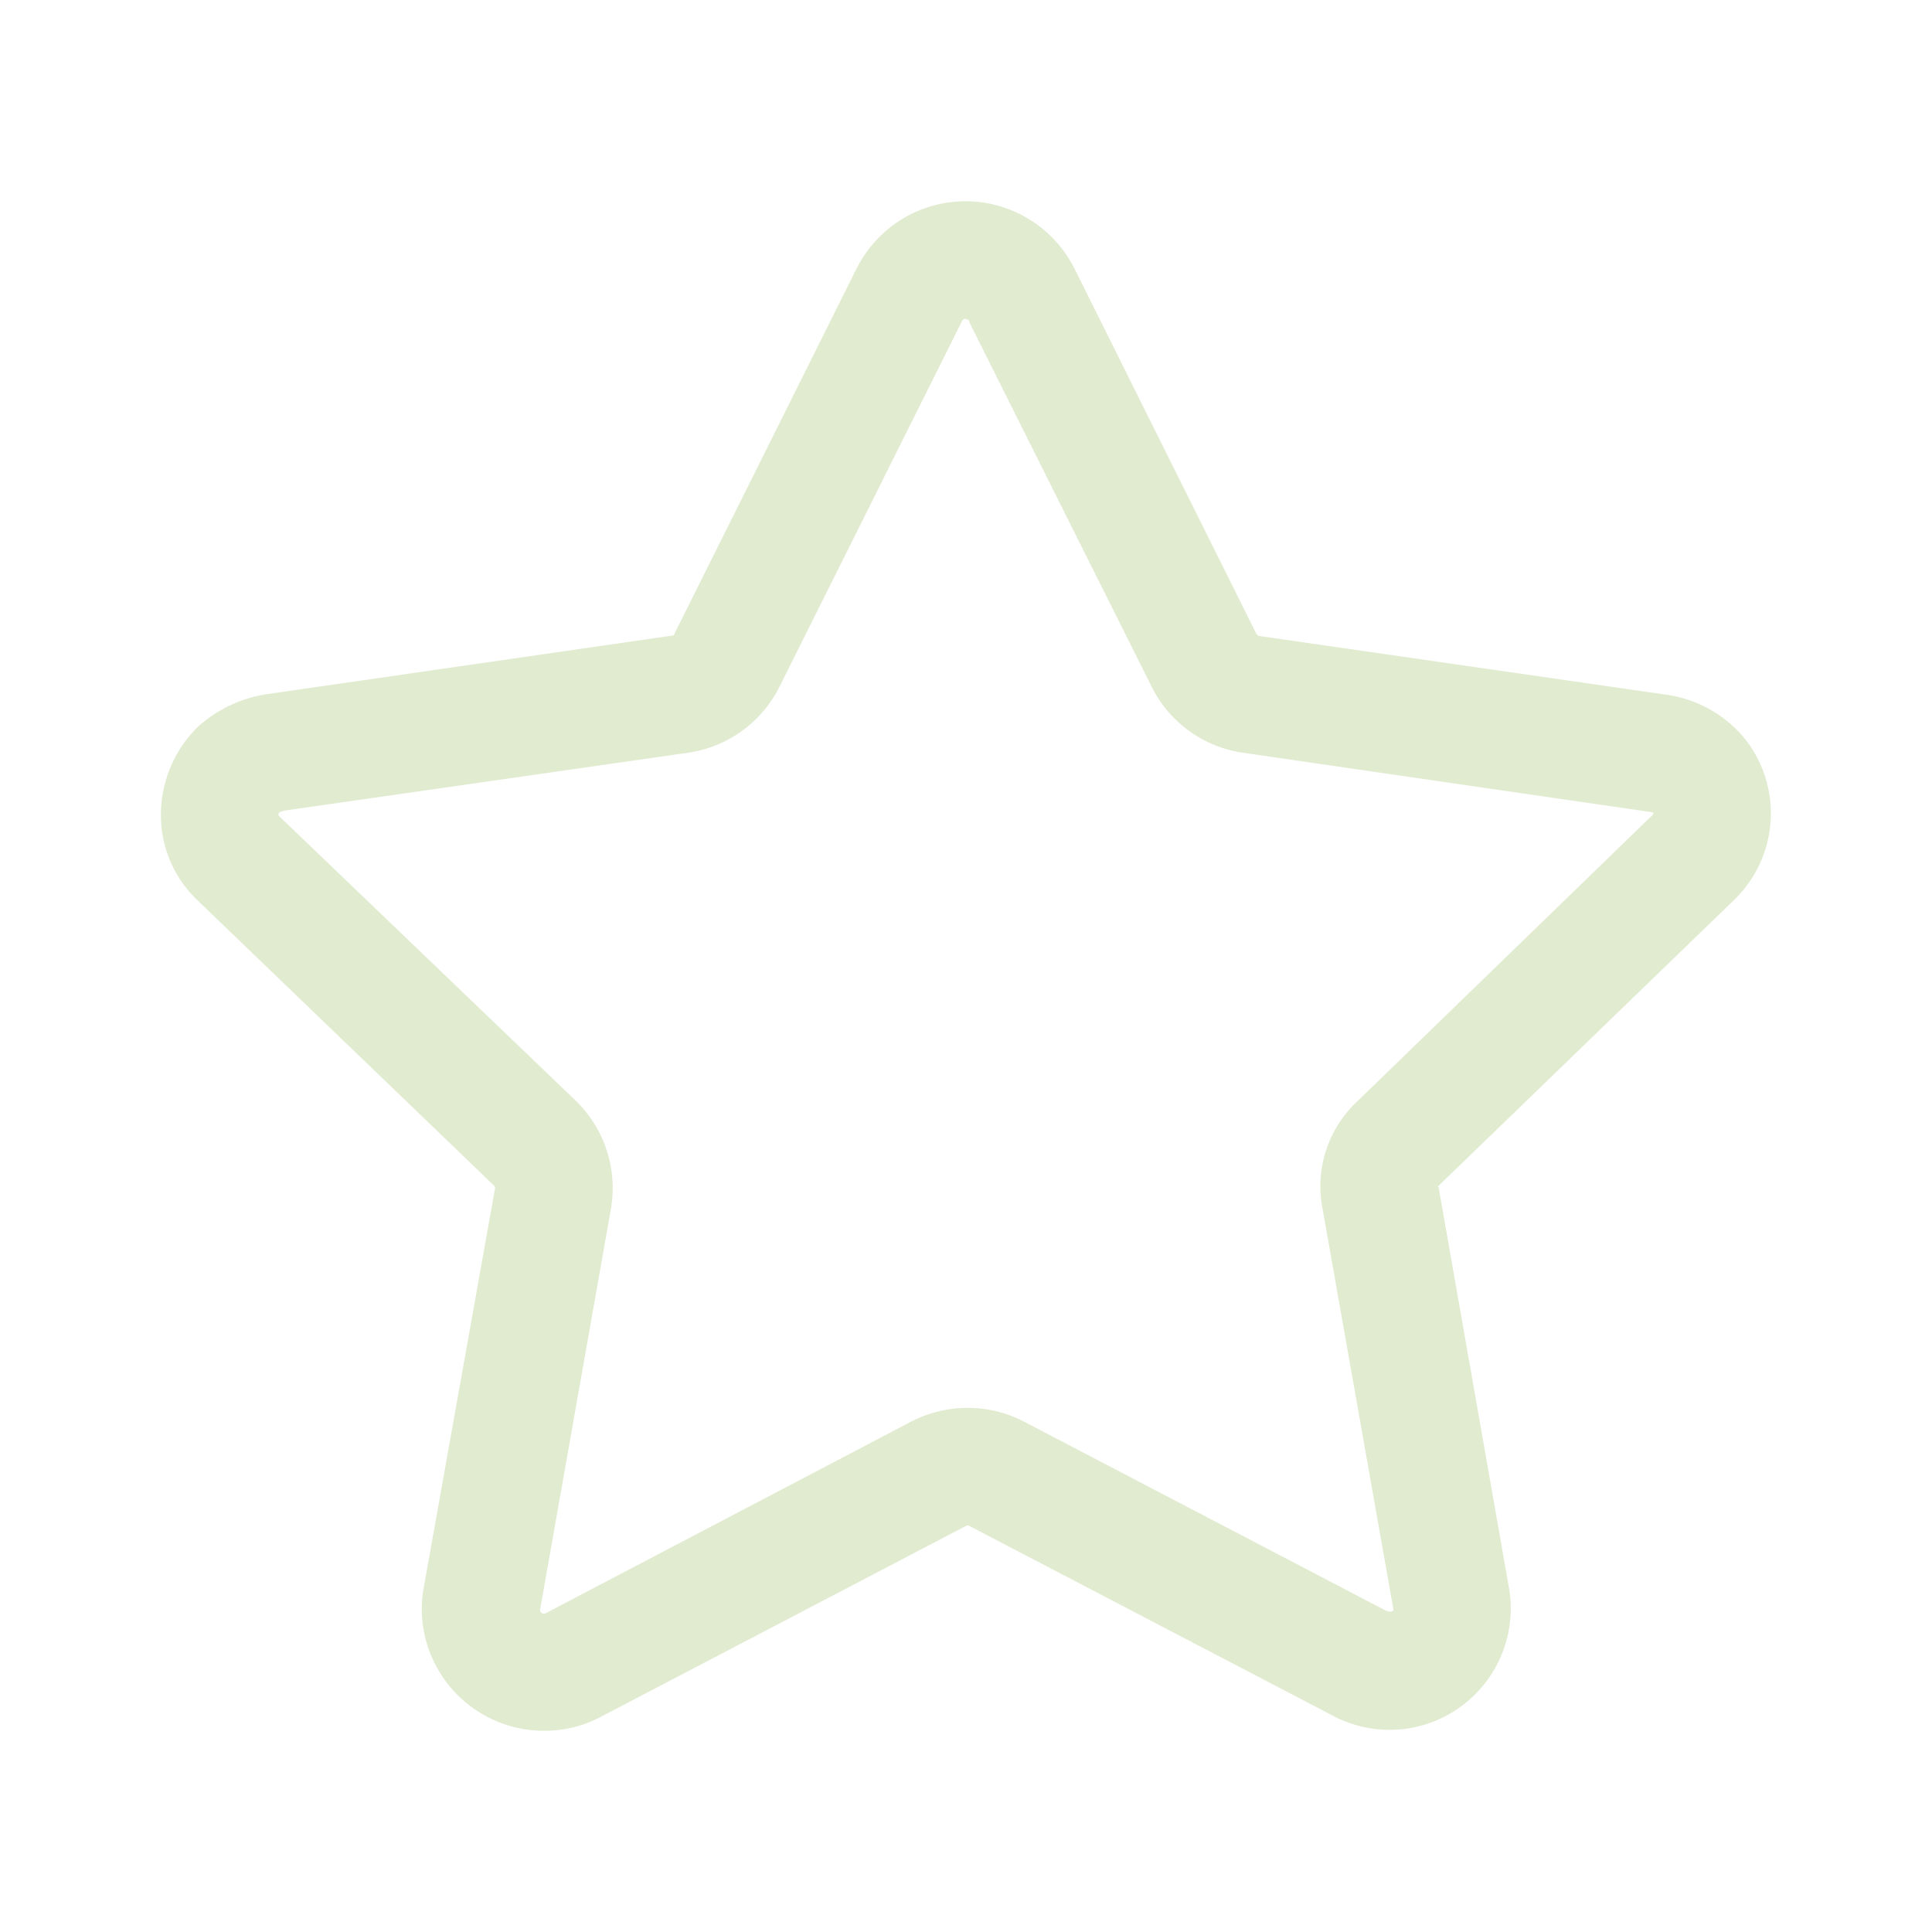 <svg id="Iconly_Light-outline_Star" data-name="Iconly/Light-outline/Star" xmlns="http://www.w3.org/2000/svg" width="24" height="24" viewBox="0 0 24 24">
  <g id="Star" transform="translate(2 2.5)">
    <path id="Star-2" data-name="Star" d="M4.76,19a1.515,1.515,0,0,1-1.339-.8,1.489,1.489,0,0,1-.161-.95l.891-4.99a.042.042,0,0,0-.011-.03L.44,8.67A1.459,1.459,0,0,1,0,7.627a1.536,1.536,0,0,1,.461-1.1,1.653,1.653,0,0,1,.83-.4l5.05-.73c.02,0,.041-.009.041-.03L8.64.84A1.517,1.517,0,0,1,9.51.08,1.535,1.535,0,0,1,10,0,1.516,1.516,0,0,1,11.35.84L13.611,5.38c.01.01.02.02.029.02l5.062.73a1.536,1.536,0,0,1,1,.58,1.494,1.494,0,0,1-.16,1.97l-3.67,3.55s-.007.007-.007.01,0,0,.007.01l.88,5.01a1.51,1.51,0,0,1-1.25,1.71,1.588,1.588,0,0,1-.237.018,1.492,1.492,0,0,1-.712-.178l-4.521-2.36a.074.074,0,0,0-.04.01L5.44,18.84A1.489,1.489,0,0,1,4.76,19ZM9.981,1.46h0l-.01.007a.05.05,0,0,0-.02.022L7.69,6.019a1.513,1.513,0,0,1-1.129.83l-5.03.721-.061.02a.065.065,0,0,0-.009.041l3.7,3.55a1.513,1.513,0,0,1,.43,1.33l-.88,4.98v.02a.046.046,0,0,0,.044.034.034.034,0,0,0,.016,0L9.3,15.17a1.542,1.542,0,0,1,.721-.181,1.513,1.513,0,0,1,.7.171l4.5,2.35.009,0a.081.081,0,0,0,.029.01.015.015,0,0,0,.012,0h.021l.02-.019-.881-4.981a1.446,1.446,0,0,1,.431-1.339l3.67-3.559.01-.022-.01-.009h0a.038.038,0,0,1-.014,0,.066.066,0,0,0-.026-.006L13.43,6.849a1.508,1.508,0,0,1-1.129-.83L10.041,1.5a.031.031,0,0,0-.008-.023.033.033,0,0,0-.024-.008L10,1.46Z" transform="translate(-0.001 0)" fill="#e0ebd0"/>
  </g>
</svg>

